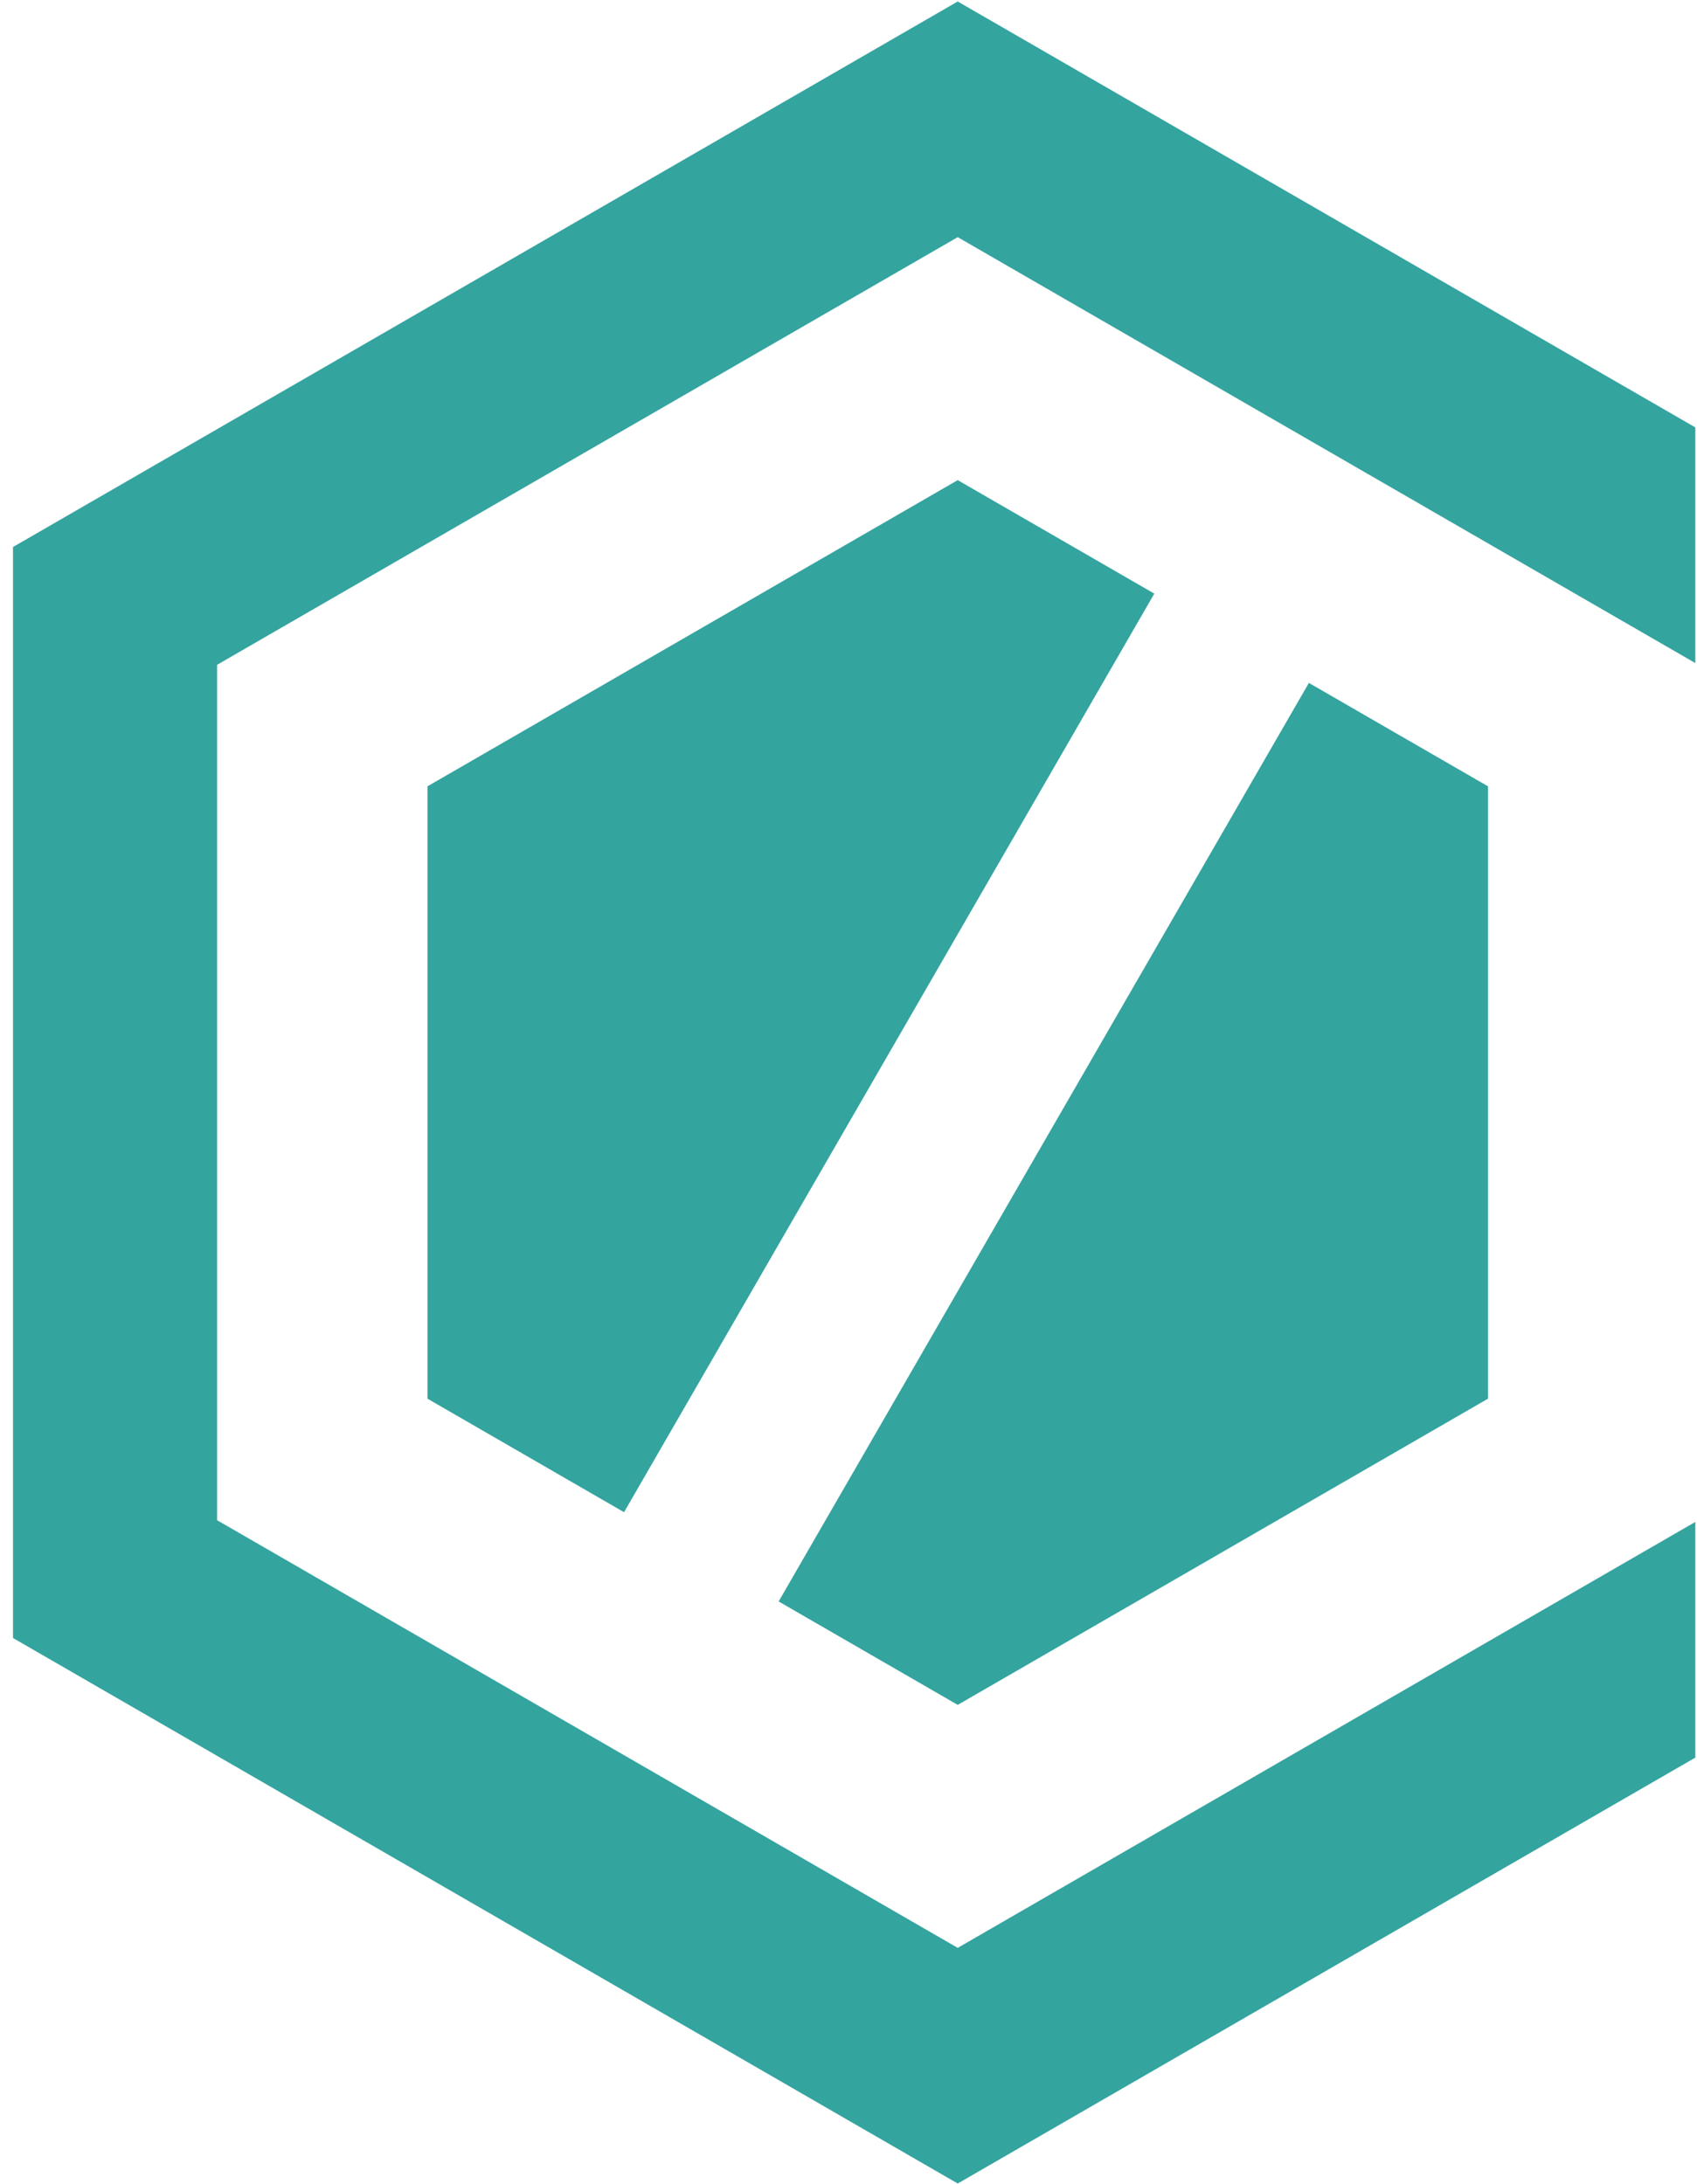 <?xml version="1.0" encoding="UTF-8"?>
<svg width="129px" height="166px" viewBox="0 0 129 166" version="1.1" xmlns="http://www.w3.org/2000/svg" xmlns:xlink="http://www.w3.org/1999/xlink" xmlns:sketch="http://www.bohemiancoding.com/sketch/ns">
    <!-- Generator: Sketch 3.4.2 (15855) - http://www.bohemiancoding.com/sketch -->
    <title>cozee</title>
    <desc>Created with Sketch.</desc>
    <defs></defs>
    <g id="Page-1" stroke="none" stroke-width="1" fill="none" fill-rule="evenodd" sketch:type="MSPage">
        <g id="cozee" sketch:type="MSLayerGroup" transform="translate(0.734, -0.811)" fill="#34A49F">
            <path d="M128.139,33.297 L72.069,0.924 L0.255,42.386 L0.255,125.31 L72.069,166.772 L128.139,134.4 L128.139,116.487 L72.069,148.86 L15.767,116.354 L15.767,51.342 L72.069,18.837 L128.139,51.209 L128.139,33.297 Z" id="Outer" sketch:type="MSShapeGroup"></path>
            <path d="M87.012,45.931 L72.069,37.304 L31.761,60.576 L31.761,107.12 L46.704,115.748 L87.012,45.931 Z M98.763,52.716 L112.377,60.576 L112.377,107.12 L72.069,130.392 L58.455,122.532 L98.763,52.716 Z" id="Inner" sketch:type="MSShapeGroup"></path>
        </g>
    </g>
</svg>